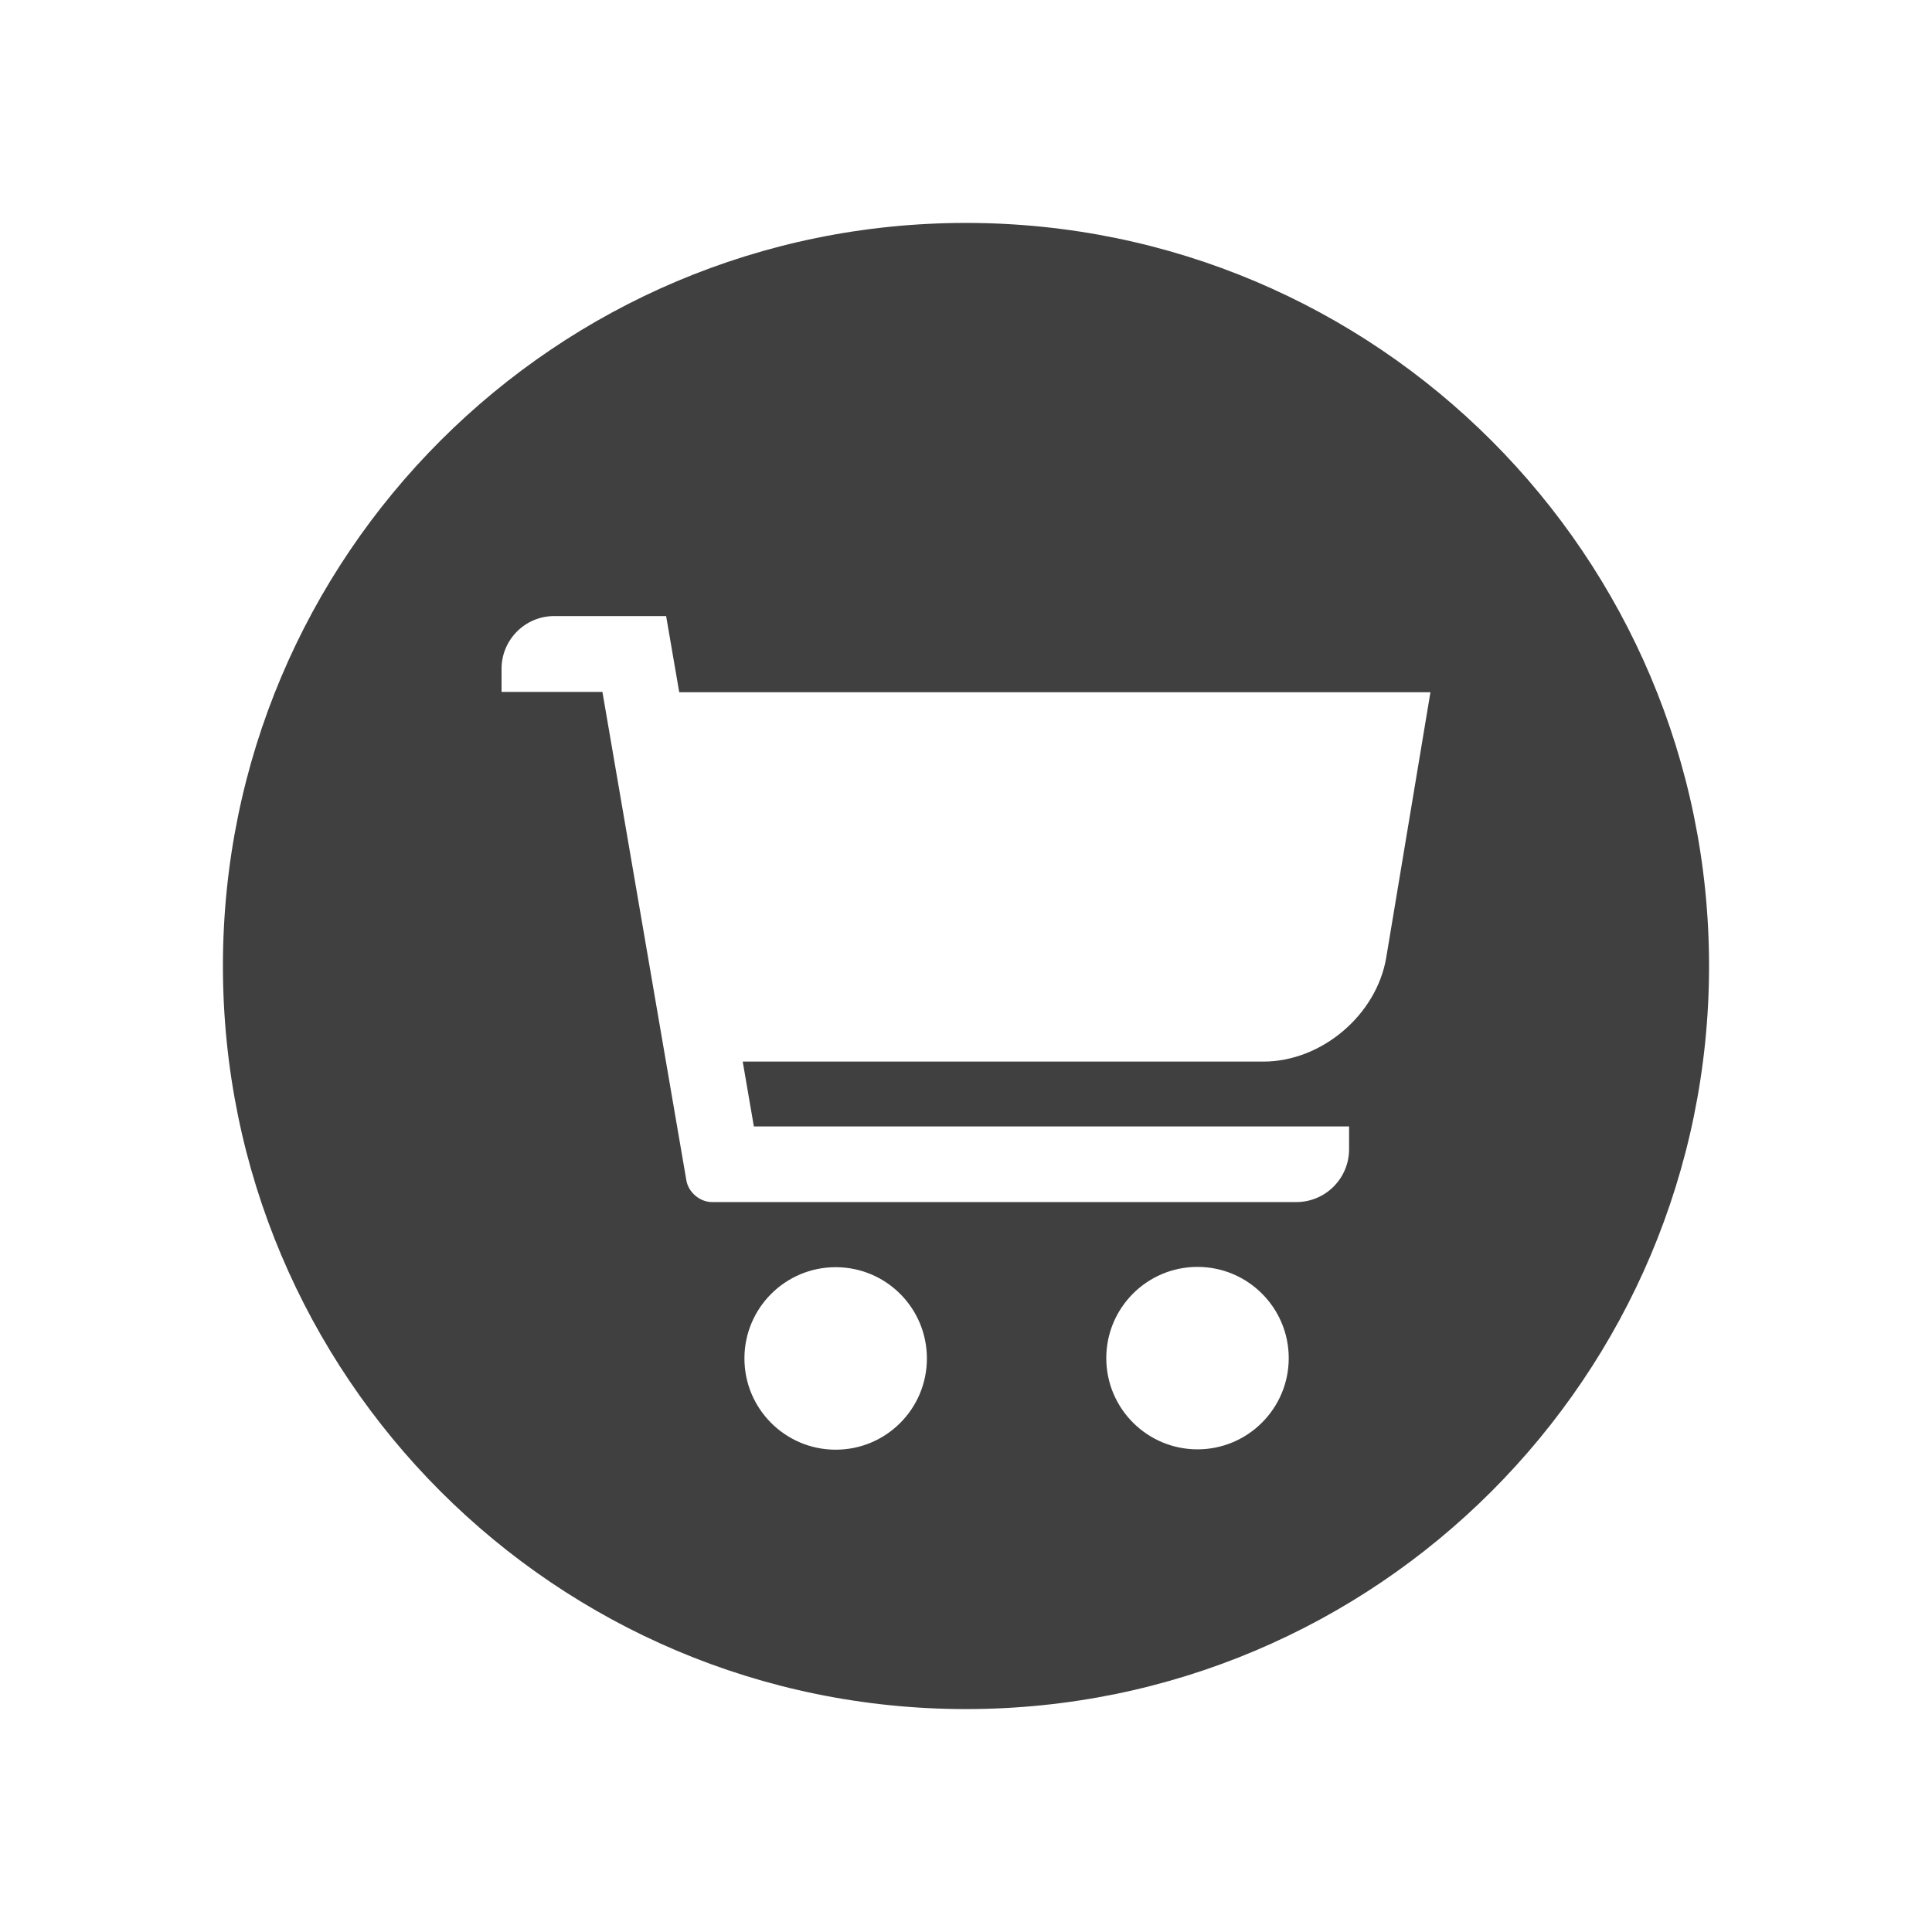 <?xml version="1.0" encoding="utf-8"?>
<!-- Generator: Adobe Illustrator 16.0.0, SVG Export Plug-In . SVG Version: 6.00 Build 0)  -->
<!DOCTYPE svg PUBLIC "-//W3C//DTD SVG 1.1//EN" "http://www.w3.org/Graphics/SVG/1.1/DTD/svg11.dtd">
<svg version="1.1" id="Layer_1" xmlns="http://www.w3.org/2000/svg" xmlns:xlink="http://www.w3.org/1999/xlink" x="0px" y="0px"
	 width="73.701px" height="73.701px" viewBox="0 0 73.701 73.701" enable-background="new 0 0 73.701 73.701" xml:space="preserve">
<path id="E-Commerce_Solutions_1_" fill-rule="evenodd" clip-rule="evenodd" fill="#404041" d="M36.85,8.504
	c15.657,0,28.346,12.691,28.346,28.347S52.507,65.197,36.85,65.197c-15.655,0-28.346-12.691-28.346-28.347S21.195,8.504,36.85,8.504
	L36.85,8.504z M25.411,23.501h-4.266c-1.113,0-2.012,0.902-2.012,2.013v0.881h3.848l3.203,18.636
	c0.077,0.453,0.514,0.825,0.979,0.825H49.45c1.113,0,2.014-0.903,2.014-2.017V42.97H28.758l-0.425-2.473h19.861
	c2.223,0,4.32-1.779,4.688-3.971l1.686-10.12H25.911L25.411,23.501L25.411,23.501z M42.202,51.809c0,1.922,1.559,3.48,3.48,3.48
	c1.92,0,3.48-1.559,3.48-3.48s-1.561-3.48-3.48-3.48C43.761,48.328,42.202,49.887,42.202,51.809L42.202,51.809z M35.359,51.821
	c0-1.923-1.556-3.481-3.48-3.481c-1.923,0-3.481,1.559-3.481,3.481c0,1.922,1.559,3.481,3.481,3.481
	C33.803,55.303,35.359,53.743,35.359,51.821z"/>
</svg>
